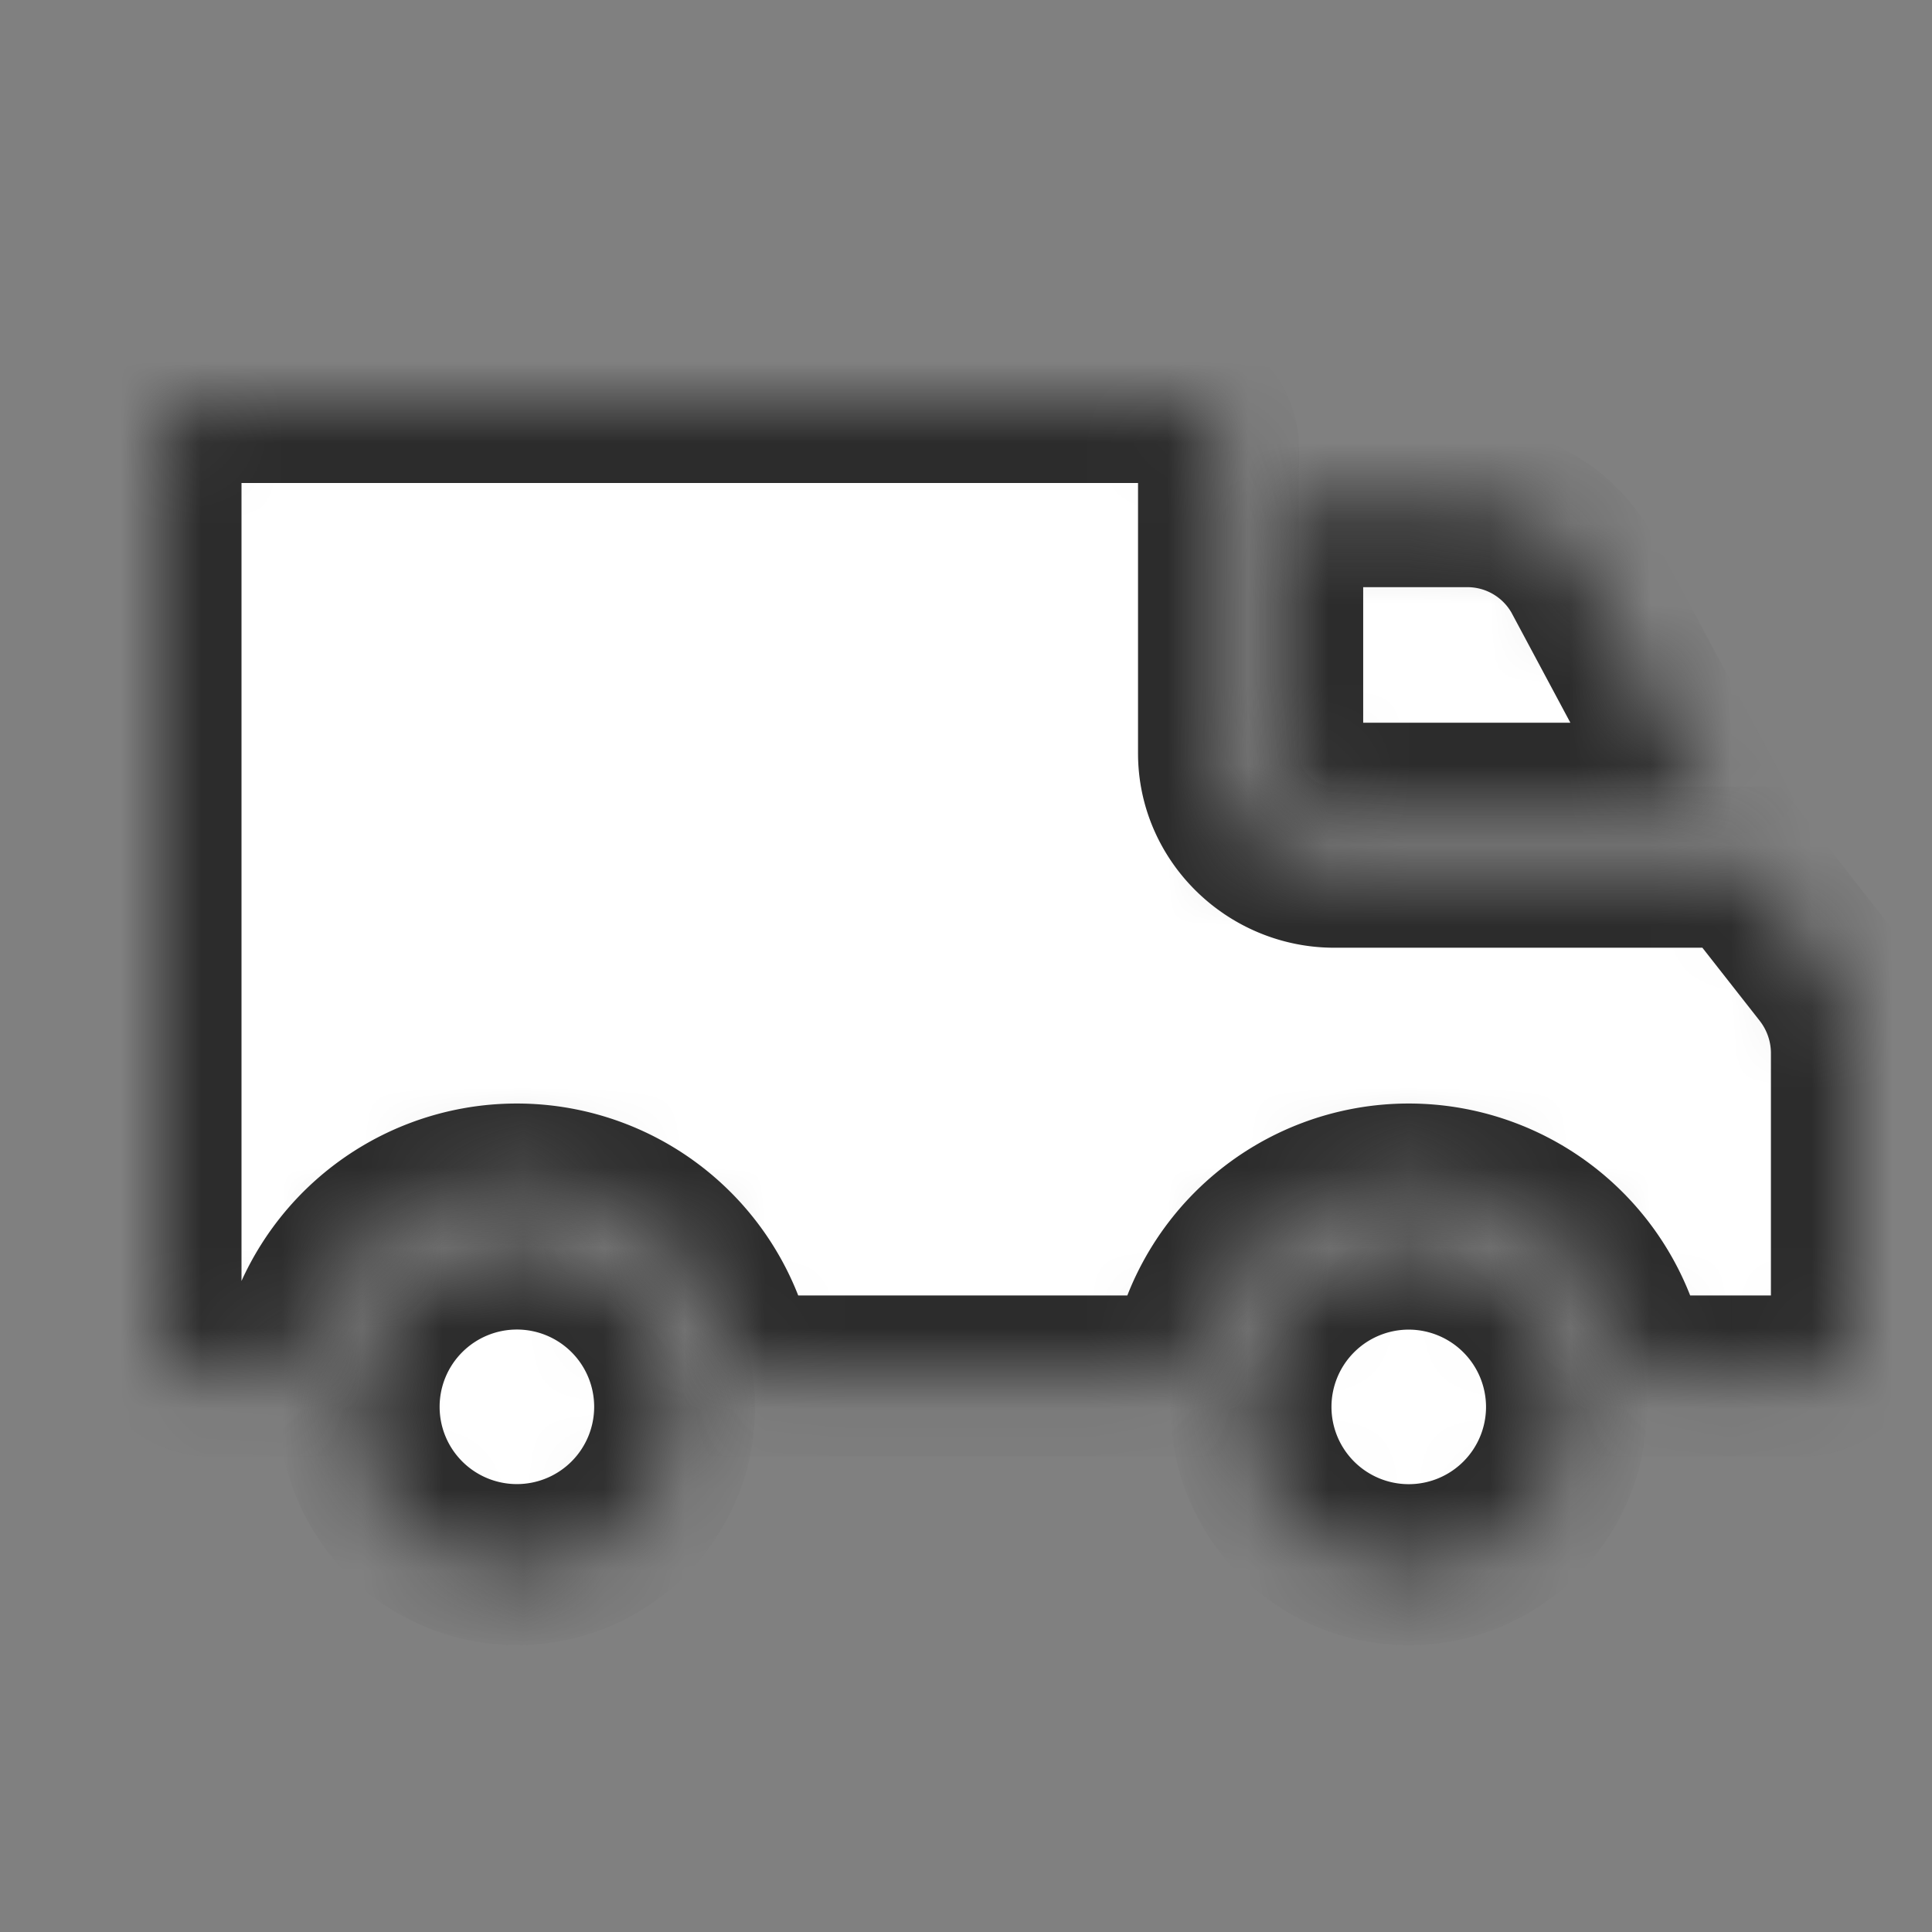<svg width="24" height="24" fill="none" xmlns="http://www.w3.org/2000/svg"><rect width="100%" height="100%" fill="#808080" stroke="none"/><mask id="a" fill="#fff"><path d="M6.421 19.436a1.96 1.96 0 100-3.92 1.96 1.96 0 000 3.92z"/></mask><path d="M6.421 19.436a1.96 1.96 0 100-3.92 1.96 1.96 0 000 3.92z" fill="#fff" stroke="#2C2C2C" stroke-width="2" mask="url(#a)"/><mask id="b" fill="#fff"><path d="M19.668 7.157a1.632 1.632 0 00-1.443-.863h-2.291V9.36c0 .342.3.618.64.618h4.603l-1.509-2.82z"/></mask><path d="M19.668 7.157a1.632 1.632 0 00-1.443-.863h-2.291V9.36c0 .342.3.618.64.618h4.603l-1.509-2.82z" fill="#fff" stroke="#2C2C2C" stroke-width="2" mask="url(#b)"/><mask id="c" fill="#fff"><path d="M17.5 15.517a1.96 1.96 0 101.96 1.96 1.962 1.962 0 00-1.96-1.96z"/></mask><path d="M17.5 15.517a1.96 1.96 0 101.96 1.96s0 0 0 0a1.962 1.962 0 00-1.96-1.96z" fill="#fff" stroke="#2C2C2C" stroke-width="2" mask="url(#c)"/><mask id="d" fill="#fff"><path d="M22.647 12.064l-1.013-1.291h-5.06c-.78 0-1.437-.633-1.437-1.414V5.59A.576.576 0 0014.54 5H2.635C2.293 5 2 5.248 2 5.59v10.895c0 .341.293.608.635.608H3.69a2.755 2.755 0 015.46 0h5.62a2.755 2.755 0 015.46 0h2.134c.342 0 .635-.267.635-.608V13.07a1.654 1.654 0 00-.353-1.007z"/></mask><path d="M22.647 12.064l-1.013-1.291h-5.06c-.78 0-1.437-.633-1.437-1.414V5.59A.576.576 0 0014.54 5H2.635C2.293 5 2 5.248 2 5.59v10.895c0 .341.293.608.635.608H3.69a2.755 2.755 0 015.46 0h5.62a2.755 2.755 0 015.46 0h2.134c.342 0 .635-.267.635-.608V13.07a1.654 1.654 0 00-.353-1.007z" fill="#fff" stroke="#2C2C2C" stroke-width="2" mask="url(#d)"/></svg>